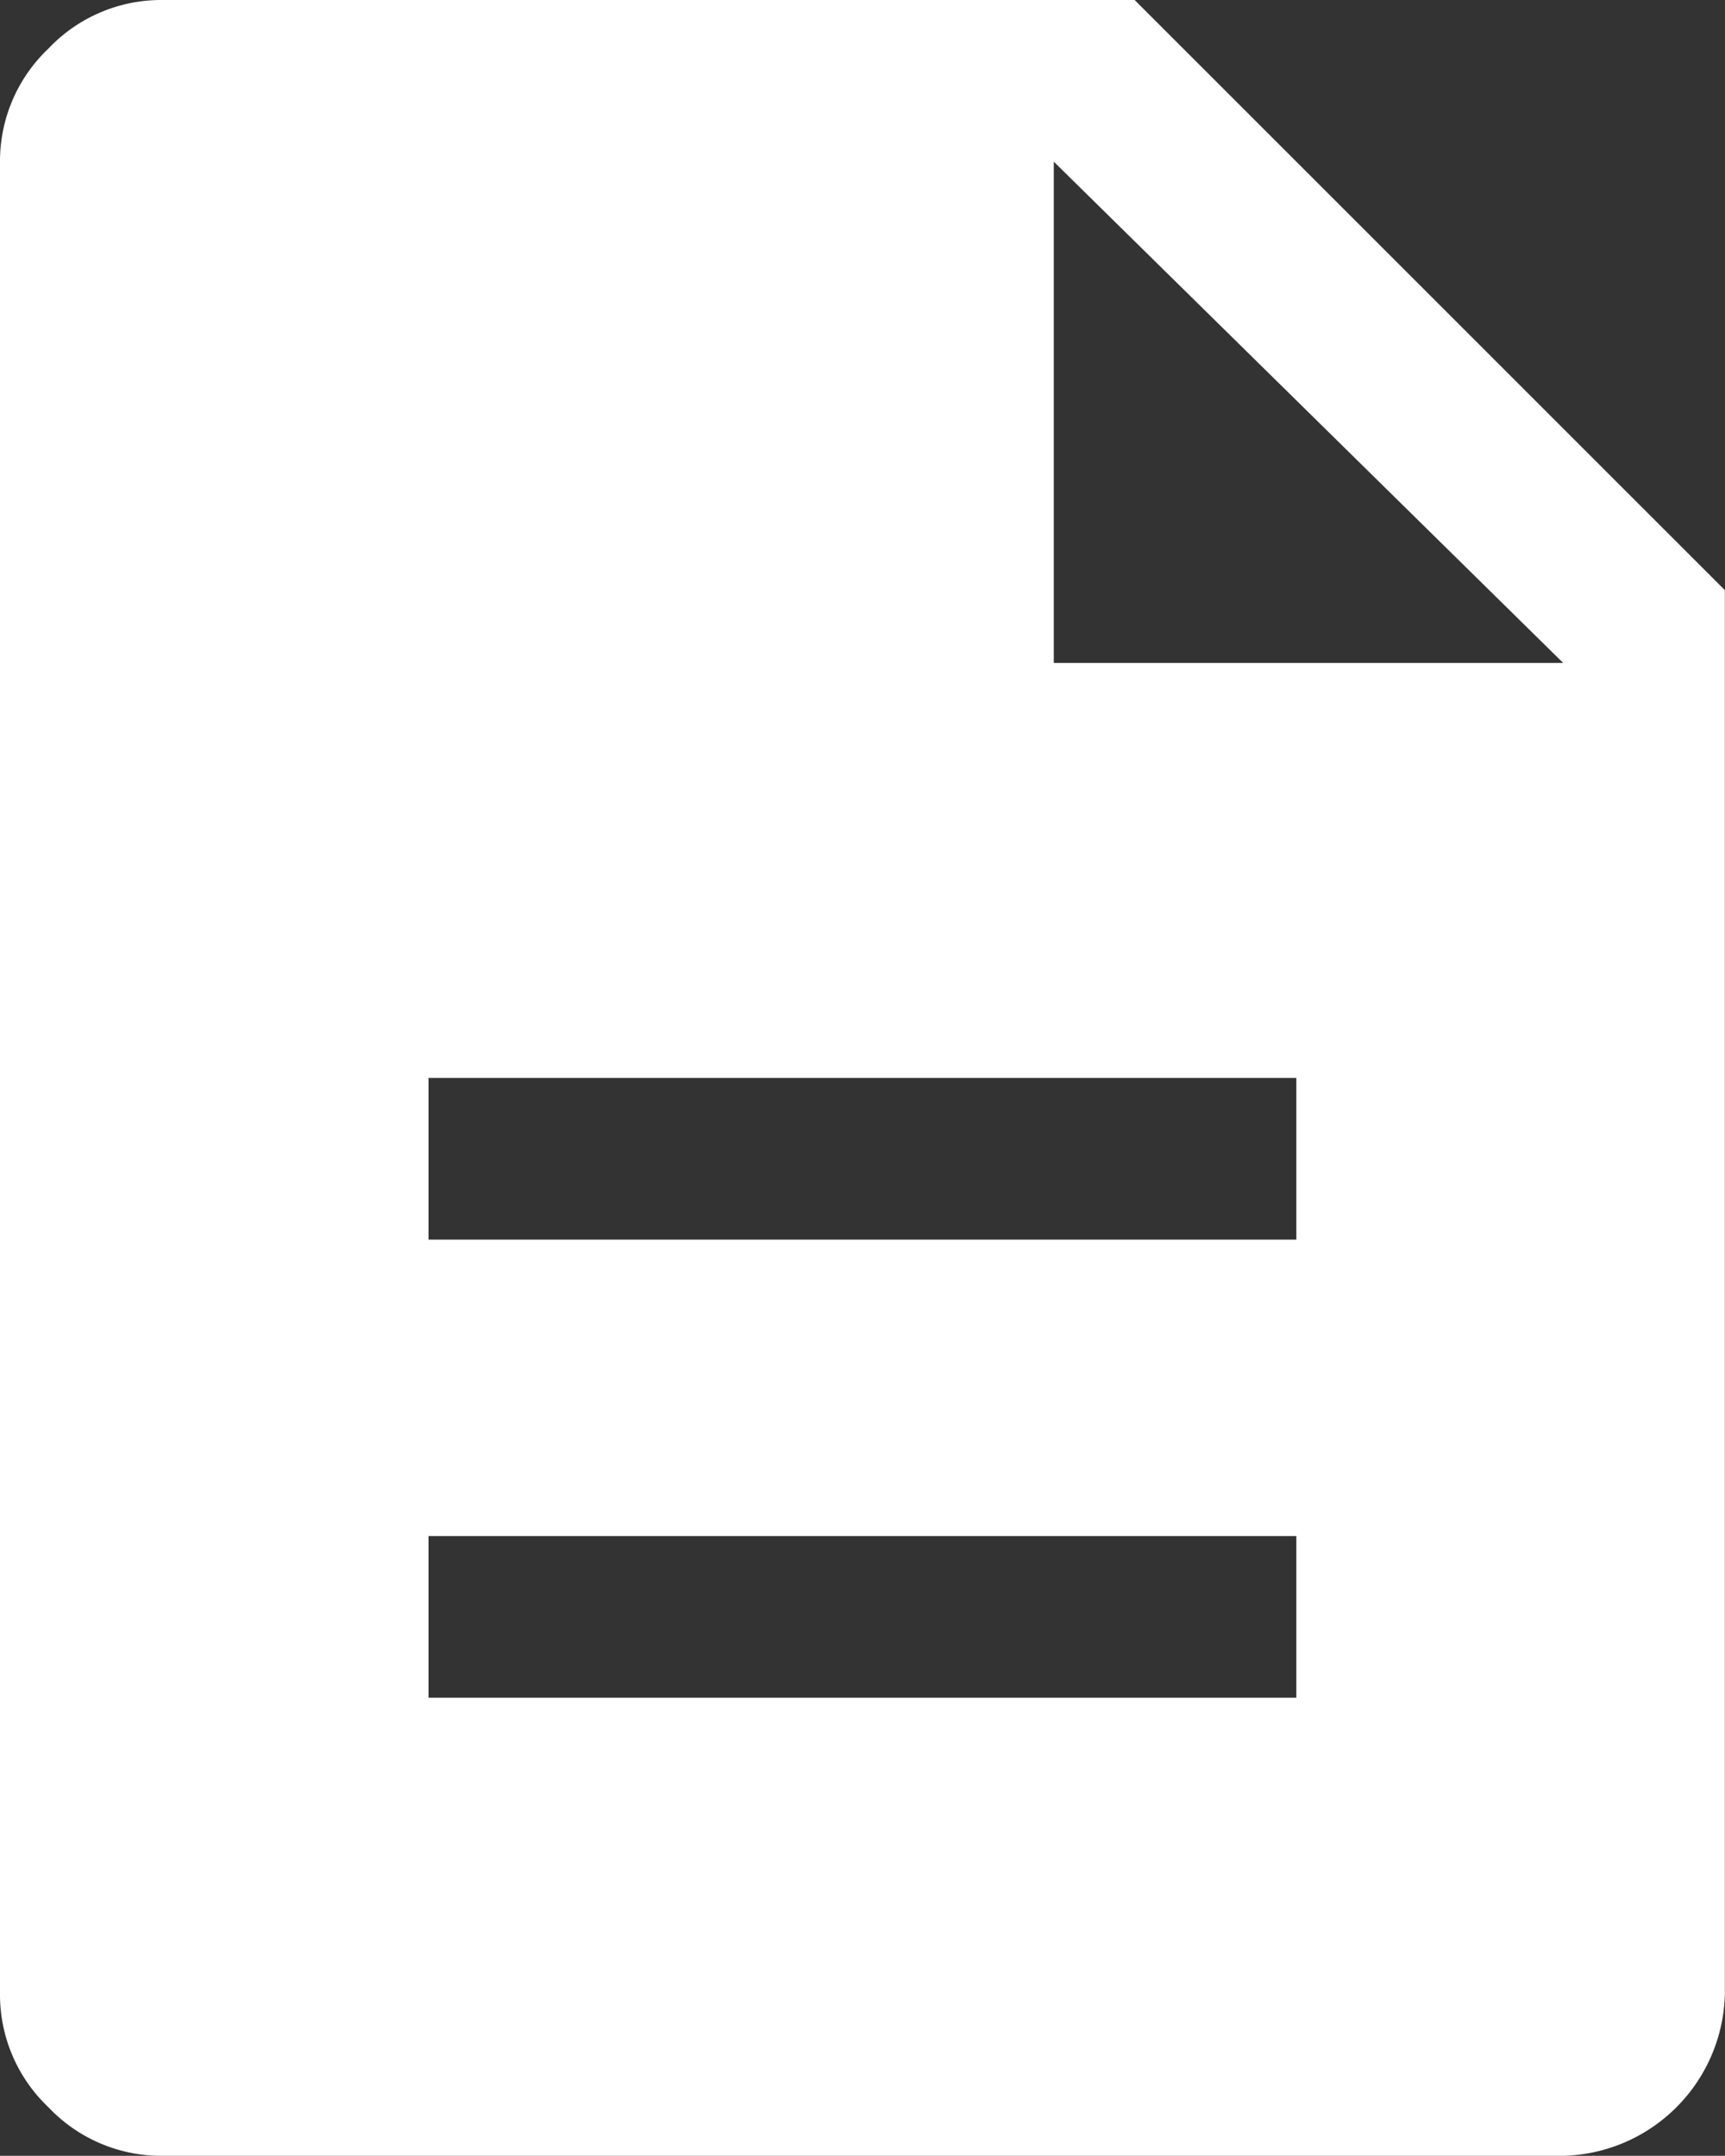 <svg id="Group_1301" data-name="Group 1301" xmlns="http://www.w3.org/2000/svg" xmlns:xlink="http://www.w3.org/1999/xlink" width="12.801" height="16" viewBox="0 0 12.801 16">
  <rect x="0" y="0" width="12.801" height="16" fill="#333333" stroke="none"/>
  <defs>
    <clipPath id="clip-path">
      <rect id="Rectangle_1165" data-name="Rectangle 1165" width="12.8" height="16" fill="#fff"/>
    </clipPath>
  </defs>
  <g id="Group_1286" data-name="Group 1286" clip-path="url(#clip-path)">
    <path id="Path_1108" data-name="Path 1108" d="M3.18,12.6H9.62V11.4H3.18Zm0-3.4H9.62V8H3.18ZM1.2,16a1.151,1.151,0,0,1-.84-.36A1.151,1.151,0,0,1,0,14.8V1.2A1.151,1.151,0,0,1,.36.36,1.151,1.151,0,0,1,1.2,0H8.42L12.8,4.38V14.8A1.23,1.23,0,0,1,11.6,16ZM7.82,4.92H11.6L7.82,1.2Z" fill="#fff"/>
  </g>
</svg>
